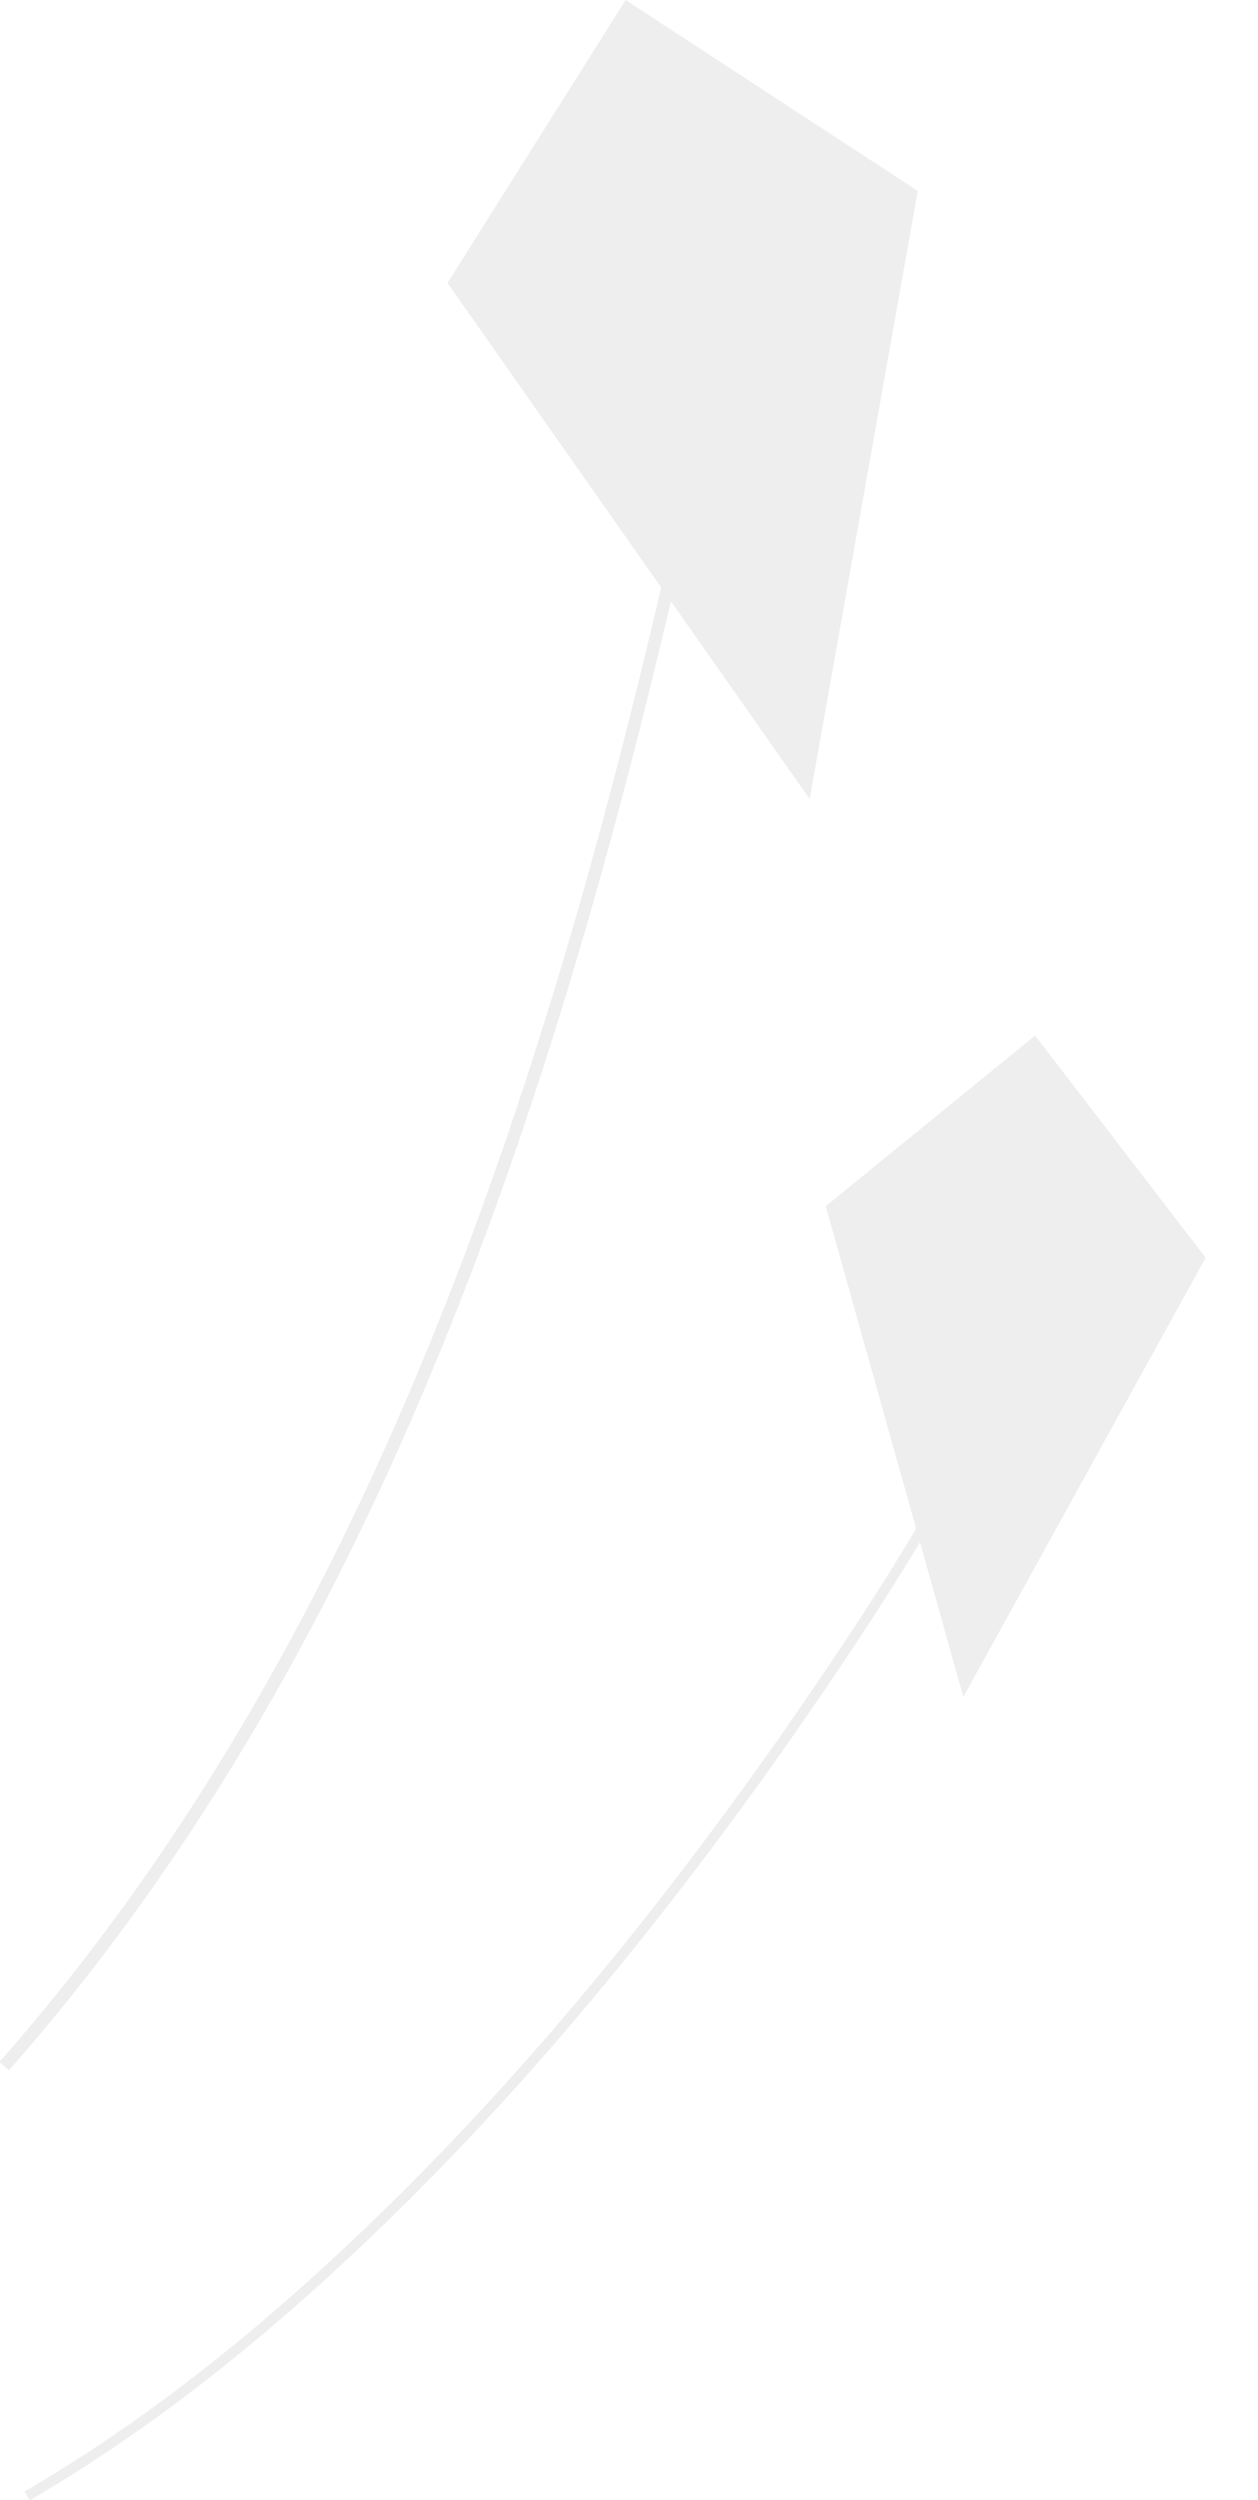 <svg id="Слой_1" xmlns="http://www.w3.org/2000/svg" viewBox="0 0 149 296"><style>.st0{opacity:.637}.st1,.st2{fill:none;stroke:#e5e5e5;stroke-width:1.5}.st2{stroke-width:1.215}.st3{fill:#e5e5e5}</style><g class="st0"><path class="st1" d="M81.6 58.5C67 124 46 193 .5 244.6"/><path class="st2" d="M112.1 176c-5.9 10.5-12.7 20.6-19.6 30.5-15.1 21.4-31.9 41.9-51 59.8-11.7 11-24.4 21.1-38.3 29.2"/><path class="st3" d="M97.8 142.8l24.8-20.2 20.2 26.3-28.7 52-16.3-58.1zM53 33.5L74.1 0l34.6 22.6-12.8 72L53 33.5z"/></g></svg>